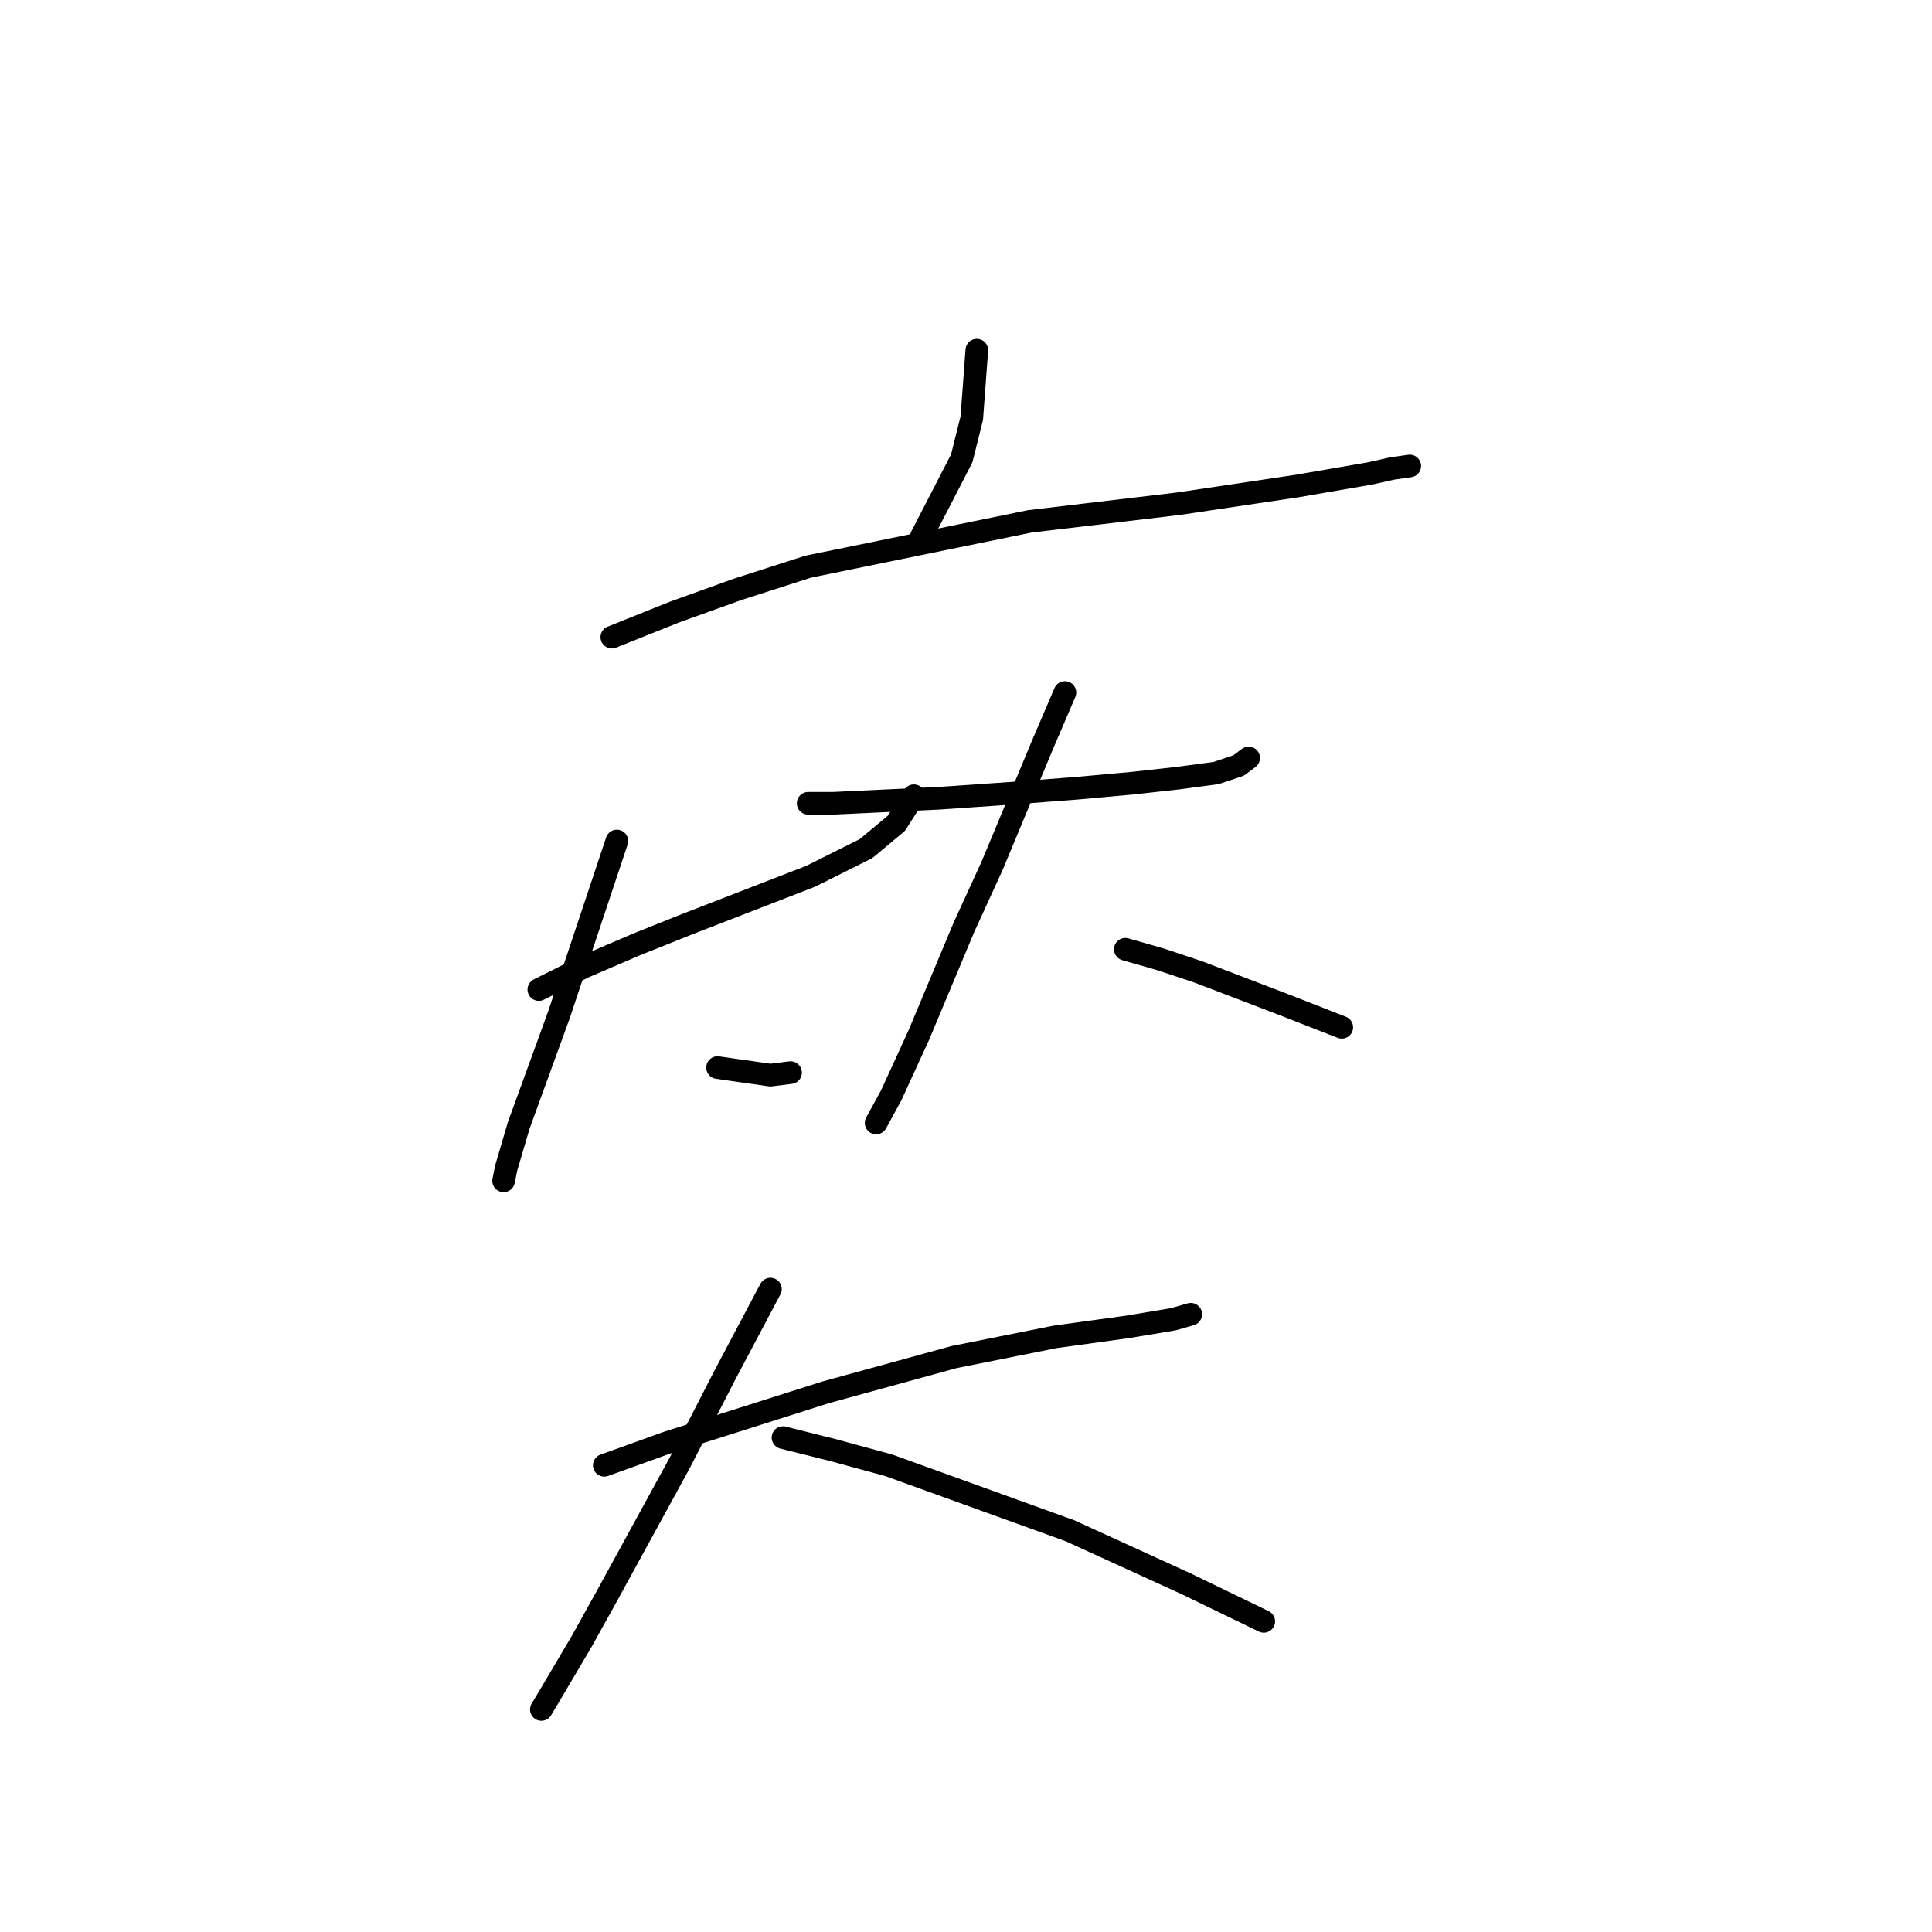 <?xml version="1.0" standalone="no"?>
    <svg width="256" height="256" xmlns="http://www.w3.org/2000/svg" version="1.1">
    <polyline stroke="black" stroke-width="3" stroke-linecap="round" fill="transparent" stroke-linejoin="round" points="129.433 46.404 128.766 55.409 127.431 60.745 122.095 71.085 122.095 71.085 " />
        <polyline stroke="black" stroke-width="3" stroke-linecap="round" fill="transparent" stroke-linejoin="round" points="81.071 84.426 89.409 81.091 97.747 78.089 107.086 75.087 136.437 69.084 156.115 66.749 171.791 64.414 181.464 62.747 184.465 62.08 186.8 61.746 186.8 61.746 " />
        <polyline stroke="black" stroke-width="3" stroke-linecap="round" fill="transparent" stroke-linejoin="round" points="71.398 131.121 77.402 128.119 84.406 125.117 91.077 122.449 107.42 116.112 114.757 112.443 118.76 109.107 121.094 105.439 121.094 105.439 " />
        <polyline stroke="black" stroke-width="3" stroke-linecap="round" fill="transparent" stroke-linejoin="round" points="81.738 111.442 79.069 119.447 74.066 134.456 68.73 149.131 67.062 154.801 66.729 156.469 66.729 156.469 " />
        <polyline stroke="black" stroke-width="3" stroke-linecap="round" fill="transparent" stroke-linejoin="round" points="95.079 141.46 97.414 141.794 99.748 142.127 102.083 142.461 104.751 142.127 104.751 142.127 " />
        <polyline stroke="black" stroke-width="3" stroke-linecap="round" fill="transparent" stroke-linejoin="round" points="107.086 106.439 110.421 106.439 124.43 105.772 134.102 105.105 142.774 104.438 150.112 103.771 156.115 103.104 161.118 102.437 164.12 101.436 165.454 100.436 165.454 100.436 " />
        <polyline stroke="black" stroke-width="3" stroke-linecap="round" fill="transparent" stroke-linejoin="round" points="141.106 91.764 138.104 98.768 131.434 114.777 127.765 122.782 121.761 137.124 118.093 145.129 116.091 148.798 116.091 148.798 " />
        <polyline stroke="black" stroke-width="3" stroke-linecap="round" fill="transparent" stroke-linejoin="round" points="149.111 125.784 153.78 127.118 158.783 128.786 170.123 133.122 177.795 136.123 177.795 136.123 " />
        <polyline stroke="black" stroke-width="3" stroke-linecap="round" fill="transparent" stroke-linejoin="round" points="80.07 194.158 88.408 191.156 109.421 184.486 126.431 179.816 139.772 177.148 149.445 175.814 155.448 174.813 157.783 174.146 157.783 174.146 " />
        <polyline stroke="black" stroke-width="3" stroke-linecap="round" fill="transparent" stroke-linejoin="round" points="102.083 170.811 96.08 182.151 90.076 193.824 80.404 211.502 77.068 217.505 72.732 224.843 71.732 226.51 71.732 226.51 " />
        <polyline stroke="black" stroke-width="3" stroke-linecap="round" fill="transparent" stroke-linejoin="round" points="103.751 190.489 110.421 192.157 117.759 194.158 141.773 202.83 157.116 209.834 167.455 214.837 167.455 214.837 " />
        </svg>